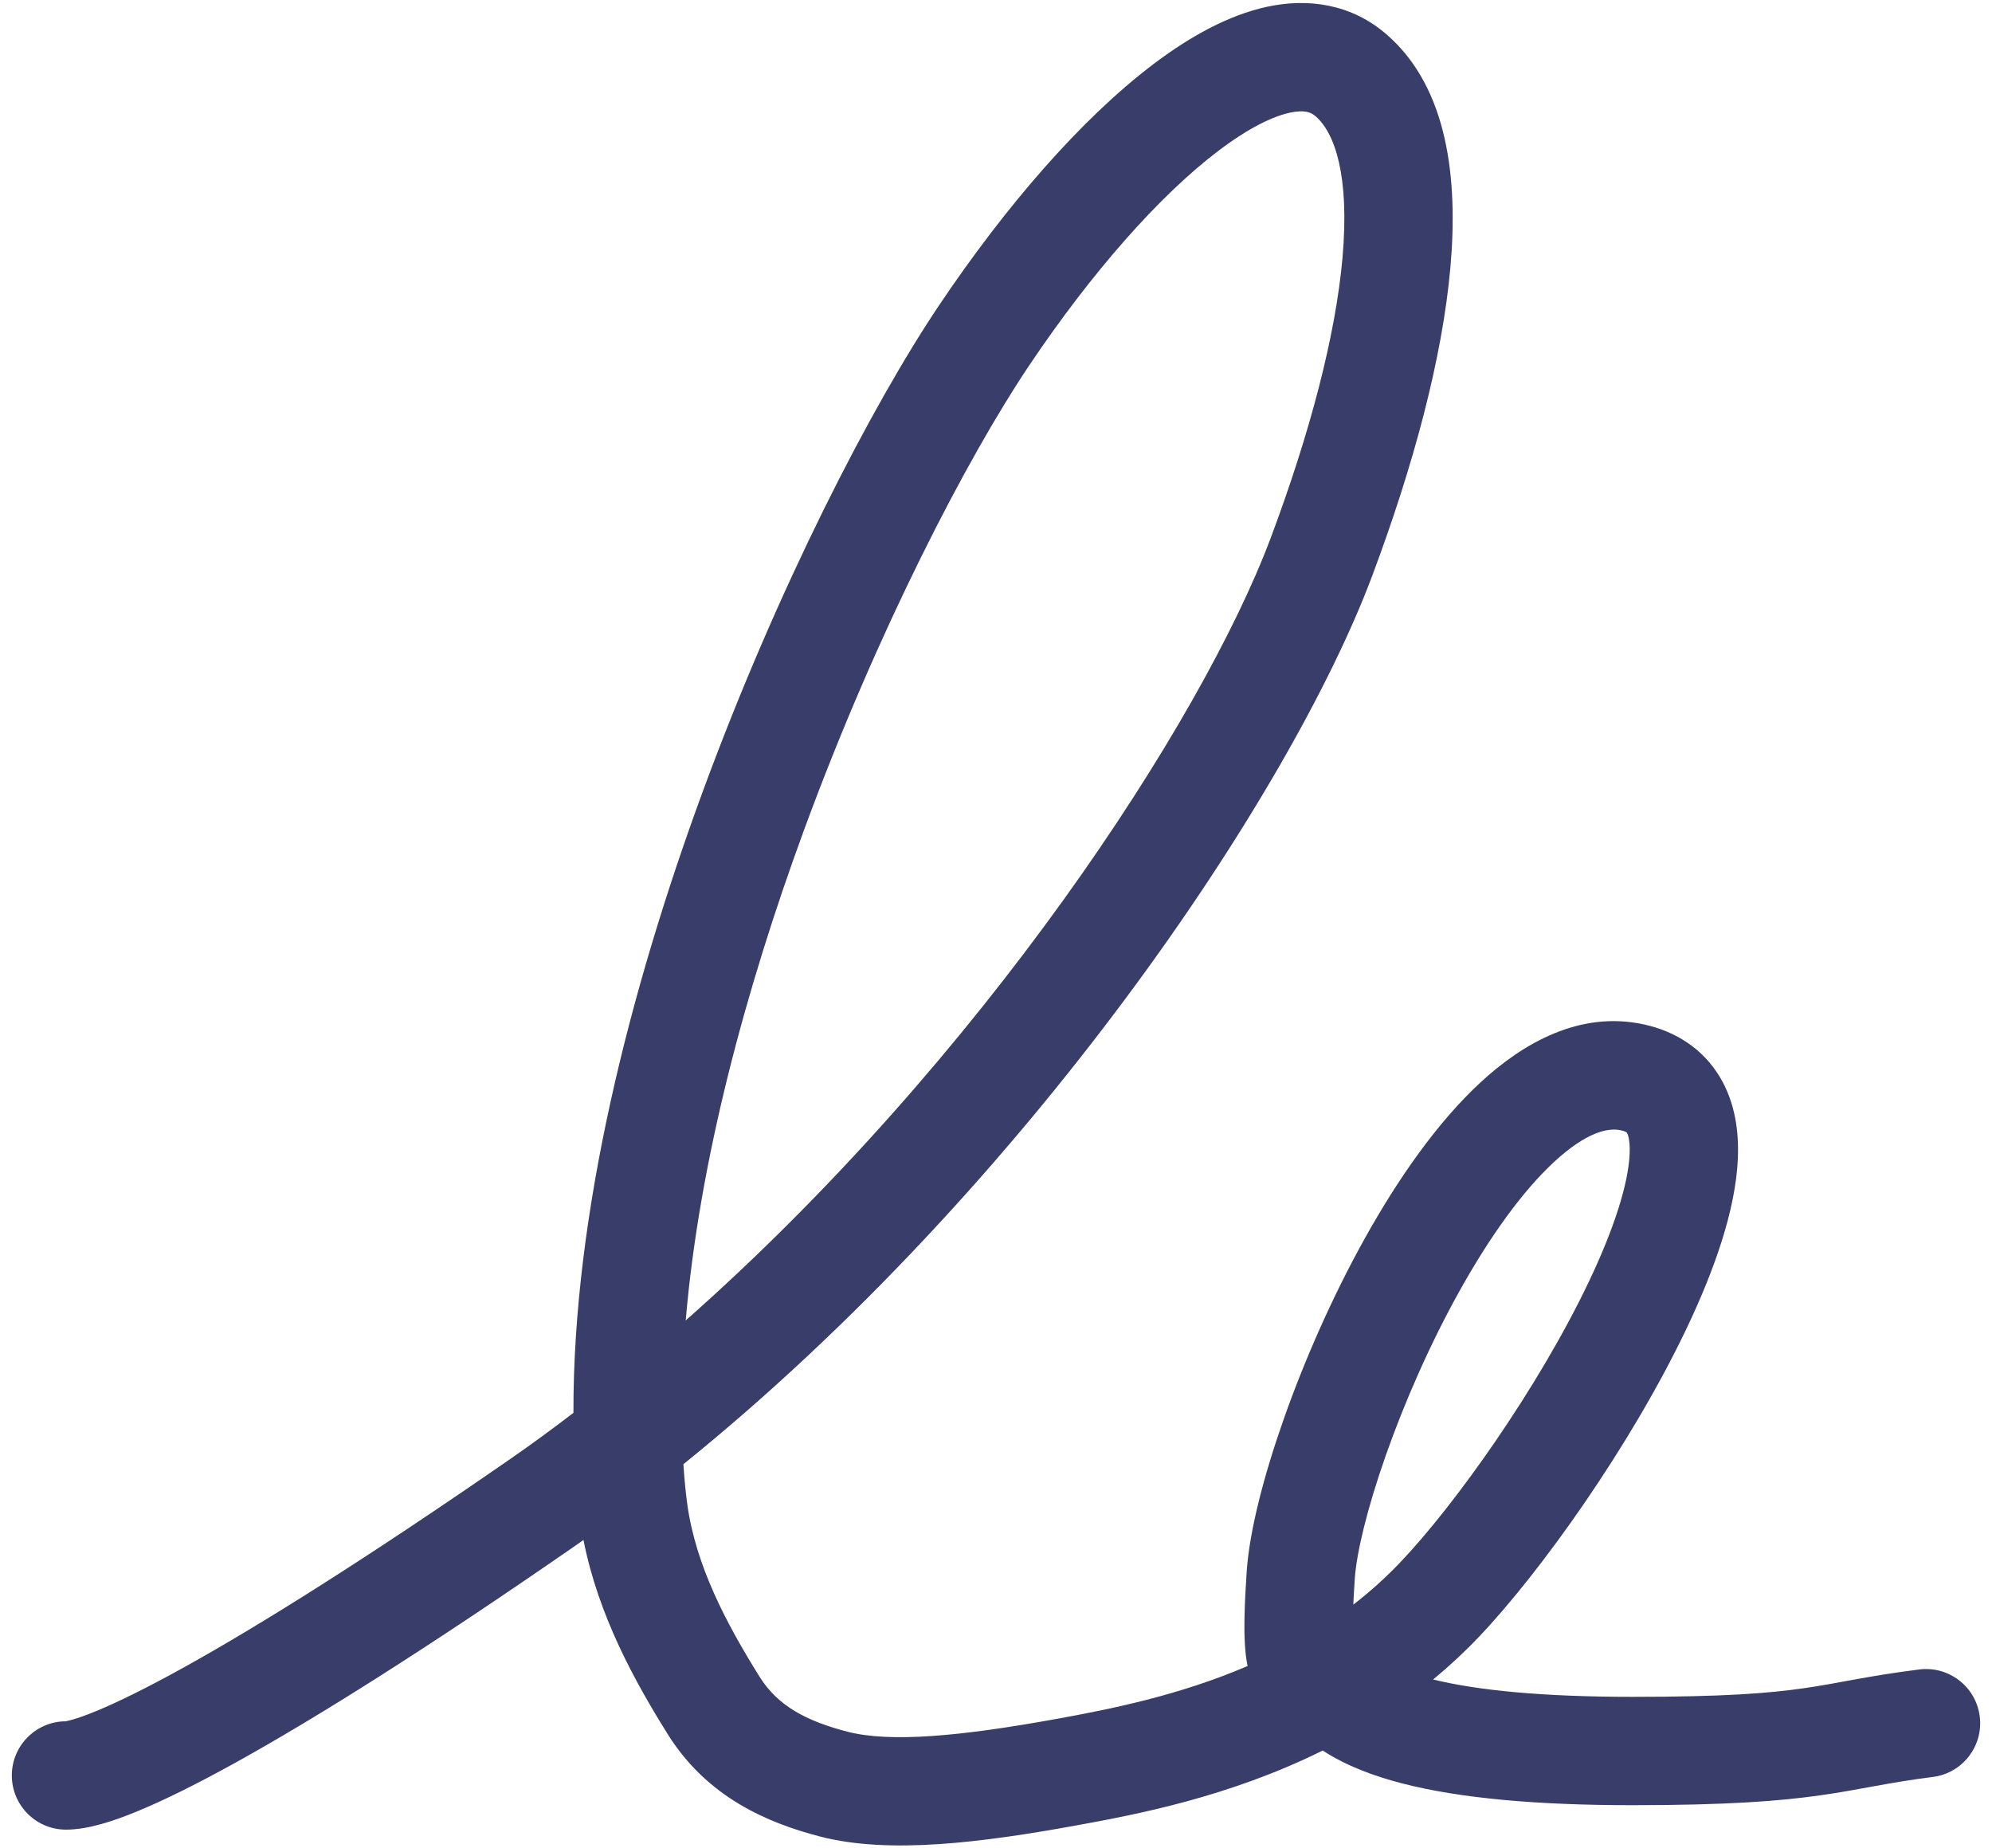 <svg width="483" height="448" viewBox="0 0 483 448" fill="none" xmlns="http://www.w3.org/2000/svg">
<g id="ribbon_dark">
<path id="ribbon" d="M307.209 1.644C317.137 -0.502 327.695 0.898 336.332 8.454C351.149 21.417 353.548 43.576 351.688 64.728C349.735 86.924 342.657 113.068 332.75 139.522C312.866 192.617 249.131 287.601 165.706 354.983C165.954 358.889 166.291 362.139 166.652 364.736C168.704 379.481 175.945 393.334 184.167 406.501C188.567 413.548 195.478 417.237 205.441 419.825C215.799 422.515 232.726 420.992 256.296 416.713C269.119 414.386 285.837 411.071 302.505 403.907C302.154 402.249 301.968 400.55 301.864 398.911C301.6 394.751 301.74 388.956 302.294 380.898C302.96 371.218 306.389 357.888 311.255 344.072C316.209 330.004 322.999 314.453 330.988 300.124C338.9 285.936 348.379 272.234 358.937 262.46C369.187 252.971 383.048 244.903 398.705 248.385C406.396 250.096 412.858 254.275 416.937 260.991C420.756 267.28 421.654 274.431 421.378 280.873C420.835 293.538 415.517 308.285 408.909 322.147C395.503 350.27 373.67 381.046 358.43 397.011C354.91 400.698 351.25 404.077 347.494 407.176C358.427 409.86 374.343 411.384 395.854 411.384C439.941 411.384 439.842 407.961 465.359 404.747C472.556 403.841 479.124 408.94 480.03 416.136C480.936 423.333 475.838 429.902 468.642 430.808C446.541 433.591 442.06 437.651 395.854 437.651C372.856 437.651 354.067 436.016 339.952 432.364C333.121 430.596 326.377 428.092 320.719 424.401C298 435.676 275.376 439.945 260.986 442.557C238.215 446.691 215.644 449.613 198.838 445.247C186.074 441.932 171.459 435.741 161.888 420.413C153.97 407.734 145.086 391.73 141.476 373.354C140.525 374.025 139.578 374.689 138.632 375.344C103.511 399.65 76.84 416.387 57.519 427.108C47.873 432.46 39.862 436.422 33.422 439.084C27.511 441.528 21.325 443.579 16.001 443.579C8.748 443.579 2.867 437.699 2.867 430.446C2.867 423.192 8.748 417.313 16.001 417.313C15.693 417.313 17.679 417.169 23.386 414.81C28.564 412.669 35.618 409.22 44.774 404.14C63.059 393.995 88.95 377.782 123.684 353.745C128.703 350.271 133.833 346.518 139.041 342.535C138.924 293.906 152.846 239.678 170.311 192.134C188.628 142.268 211.372 98.34 227.698 74.018C243.76 50.089 262.132 28.803 279.676 15.542C288.39 8.956 297.761 3.686 307.209 1.644ZM393.003 274.026C390.017 273.362 384.771 274.338 376.78 281.736C369.097 288.849 361.201 299.878 353.931 312.916C346.738 325.816 340.541 339.989 336.031 352.796C331.433 365.854 328.921 376.551 328.498 382.701C328.331 385.124 328.216 387.22 328.137 389.029C332.057 386 335.843 382.632 339.43 378.874C352.669 365.005 372.94 336.558 385.198 310.844C391.422 297.787 394.826 286.962 395.136 279.747C395.286 276.251 394.643 274.886 394.485 274.625C394.442 274.554 394.437 274.553 394.394 274.524C394.323 274.475 393.945 274.235 393.003 274.026ZM319.037 28.224C317.983 27.302 316.466 26.517 312.758 27.319C308.569 28.224 302.741 31.034 295.515 36.496C281.177 47.334 264.699 66.025 249.508 88.657C234.58 110.896 212.719 152.862 194.966 201.191C180.762 239.857 169.526 281.698 166.267 320.125C237.877 256.878 291.374 175.11 308.151 130.31C317.627 105.006 323.857 81.339 325.521 62.425C327.277 42.468 323.602 32.218 319.037 28.224Z" fill="#393D69"/>
</g>
</svg>
